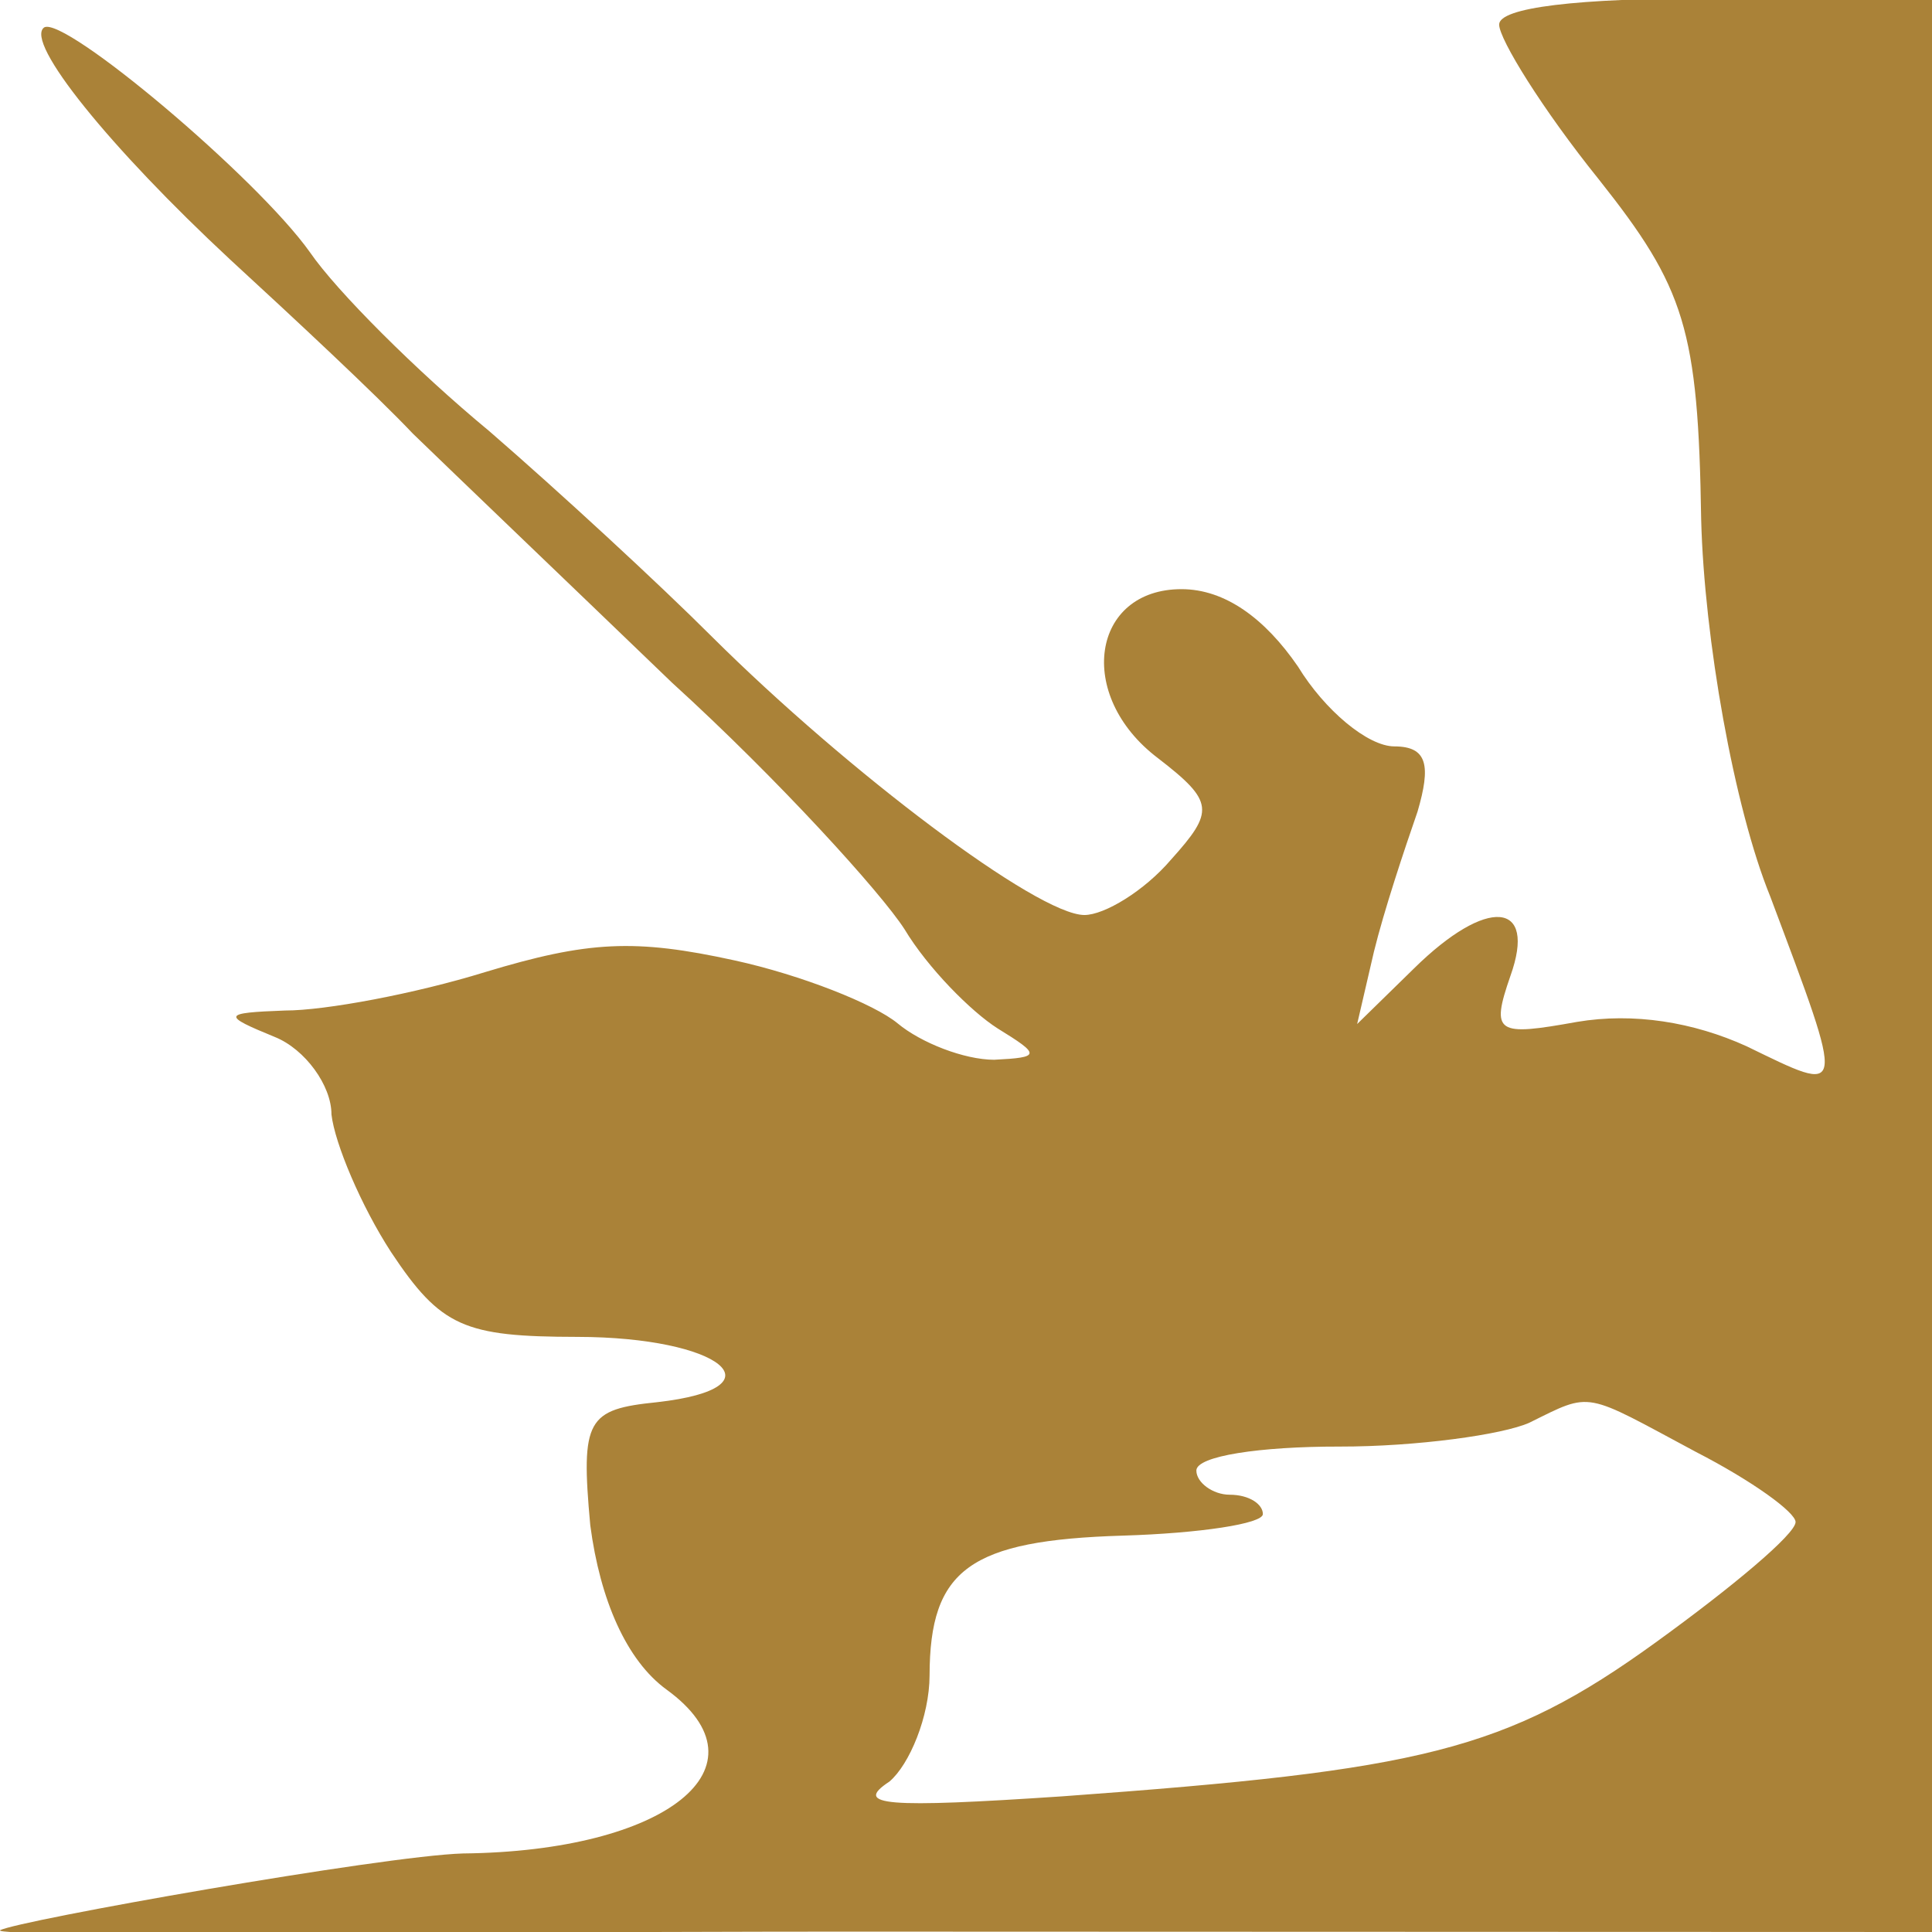 <svg xmlns="http://www.w3.org/2000/svg" viewBox="0, 0, 315, 315"><path d="M244.426 4.005c-.006 2.362 7.027 13.788 16.231 25.218 14.076 17.735 16.233 24.43 16.709 55.533.501 19.291 5.328 46.856 11.268 61.431 12.414 33.086 12.416 32.299-3.853 24.403-8.677-3.948-18.445-5.536-27.677-3.974-13.033 2.345-14.119 1.95-10.841-7.496 4.369-12.197-3.772-12.995-15.741-1.201l-9.247 9.043 2.739-11.807c1.643-6.691 4.922-16.529 7.107-22.826 2.187-7.476 1.651-10.626-3.777-10.634-4.343-.005-11.387-5.92-15.715-13.012-5.412-7.882-11.916-12.615-18.973-12.624-14.657-.02-17.409 17.299-3.859 27.553 9.213 7.099 9.209 8.674 2.135 16.538-4.353 5.112-10.876 9.041-14.133 9.036-7.6-.01-38.493-23.279-60.702-45.356-8.668-8.673-24.921-23.655-36.299-33.513-11.922-9.858-24.923-22.867-29.252-29.172-8.66-12.216-40.088-38.635-43.349-36.671-3.263 2.358 10.814 19.699 30.318 37.835 10.294 9.462 23.838 22.078 29.796 28.386 6.501 6.307 25.462 24.442 42.255 40.607 17.338 15.77 34.126 34.296 37.913 40.206 3.787 6.304 10.829 13.401 15.166 16.163 7.047 4.34 7.047 4.733-.554 5.117-4.886-.007-11.937-2.772-15.73-5.927-3.794-3.154-15.726-7.896-26.579-10.271-16.277-3.565-23.878-3.182-40.717 1.914-11.408 3.527-26.071 6.263-32.586 6.254-10.315.381-10.315.774-1.638 4.329 4.882 1.975 9.212 7.886 9.202 12.611.532 4.725 4.853 14.967 9.723 22.453 8.116 12.215 11.913 13.795 30.37 13.82 23.343.031 33.639 8.313 13.006 10.647-11.403 1.166-12.492 2.739-10.901 20.064 1.603 12.206 5.924 22.055 12.428 26.788 17.344 12.621-.056 26.376-33.172 26.725-13.029.377-72.774 10.954-75.491 12.525-1.089 1.179 70.137.111 156.994.227l158 .053v-159.053l.006-156.178-35.285-.048c-22.8-.03-35.289 1.528-35.295 4.284zm32.07 232.714c9.218 4.737 16.264 9.864 16.261 11.439-.005 1.968-10.337 10.615-22.842 19.653-24.467 17.684-38.046 20.815-96.683 25.067-28.776 1.929-34.203 1.53-28.224-2.4 3.263-2.751 6.538-10.62 6.552-17.313.038-17.323 6.562-22.038 31.535-22.792 12.486-.378 22.804-1.937 22.808-3.512.003-1.575-2.165-3.153-5.423-3.157-2.714-.004-5.424-1.976-5.42-3.946.006-2.36 10.323-3.922 23.352-3.904 12.486.016 26.604-1.933 30.951-3.895 10.325-5.104 8.697-5.107 27.133 4.76z" fill="#AA8238"/></svg>